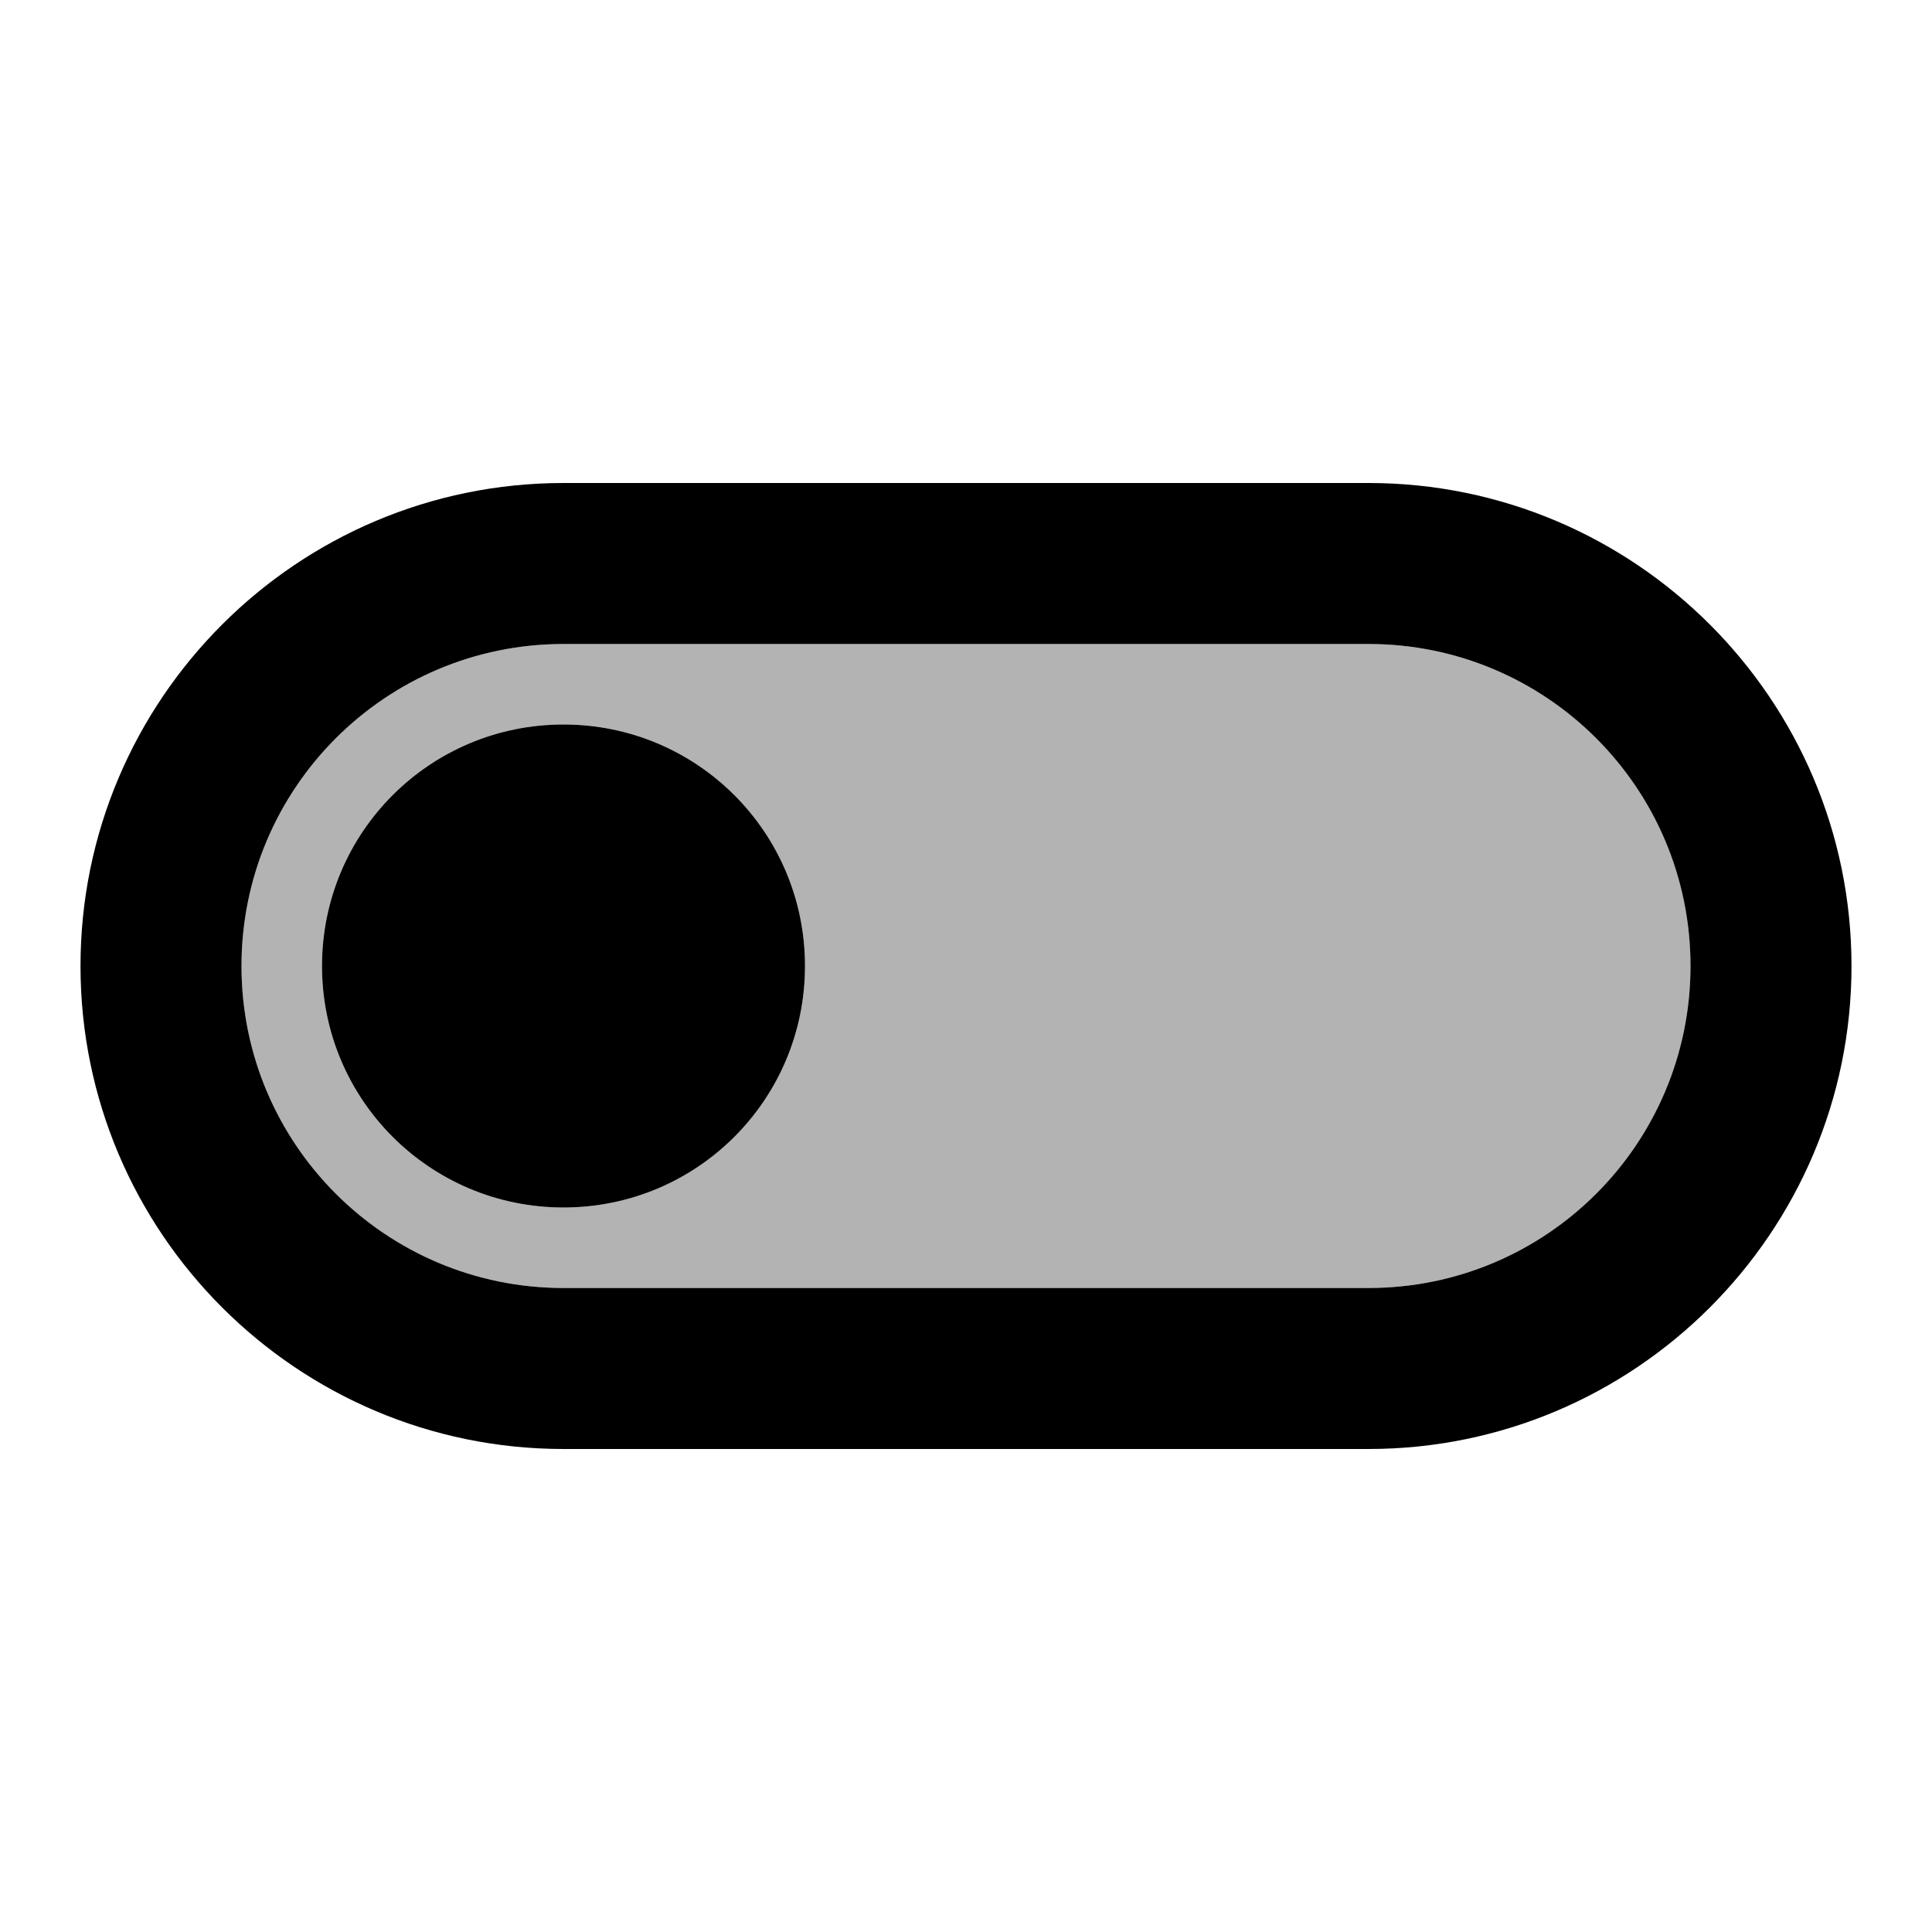 <svg  viewBox="0 0 24 24" fill="none" xmlns="http://www.w3.org/2000/svg">
<path opacity="0.3" d="M17 8H7C4.79 8 3 9.79 3 12C3 14.21 4.79 16 7 16H17C19.21 16 21 14.21 21 12C21 9.79 19.21 8 17 8ZM7 15C5.34 15 4 13.66 4 12C4 10.34 5.34 9 7 9C8.66 9 10 10.34 10 12C10 13.66 8.66 15 7 15Z" fill="currentColor"/>
<path d="M17 6H7C3.69 6 1 8.69 1 12C1 15.31 3.69 18 7 18H17C20.31 18 23 15.31 23 12C23 8.69 20.31 6 17 6ZM17 16H7C4.79 16 3 14.21 3 12C3 9.79 4.79 8 7 8H17C19.21 8 21 9.79 21 12C21 14.21 19.21 16 17 16ZM7 9C5.34 9 4 10.34 4 12C4 13.66 5.34 15 7 15C8.66 15 10 13.66 10 12C10 10.34 8.66 9 7 9Z" fill="currentColor"/>
</svg>
